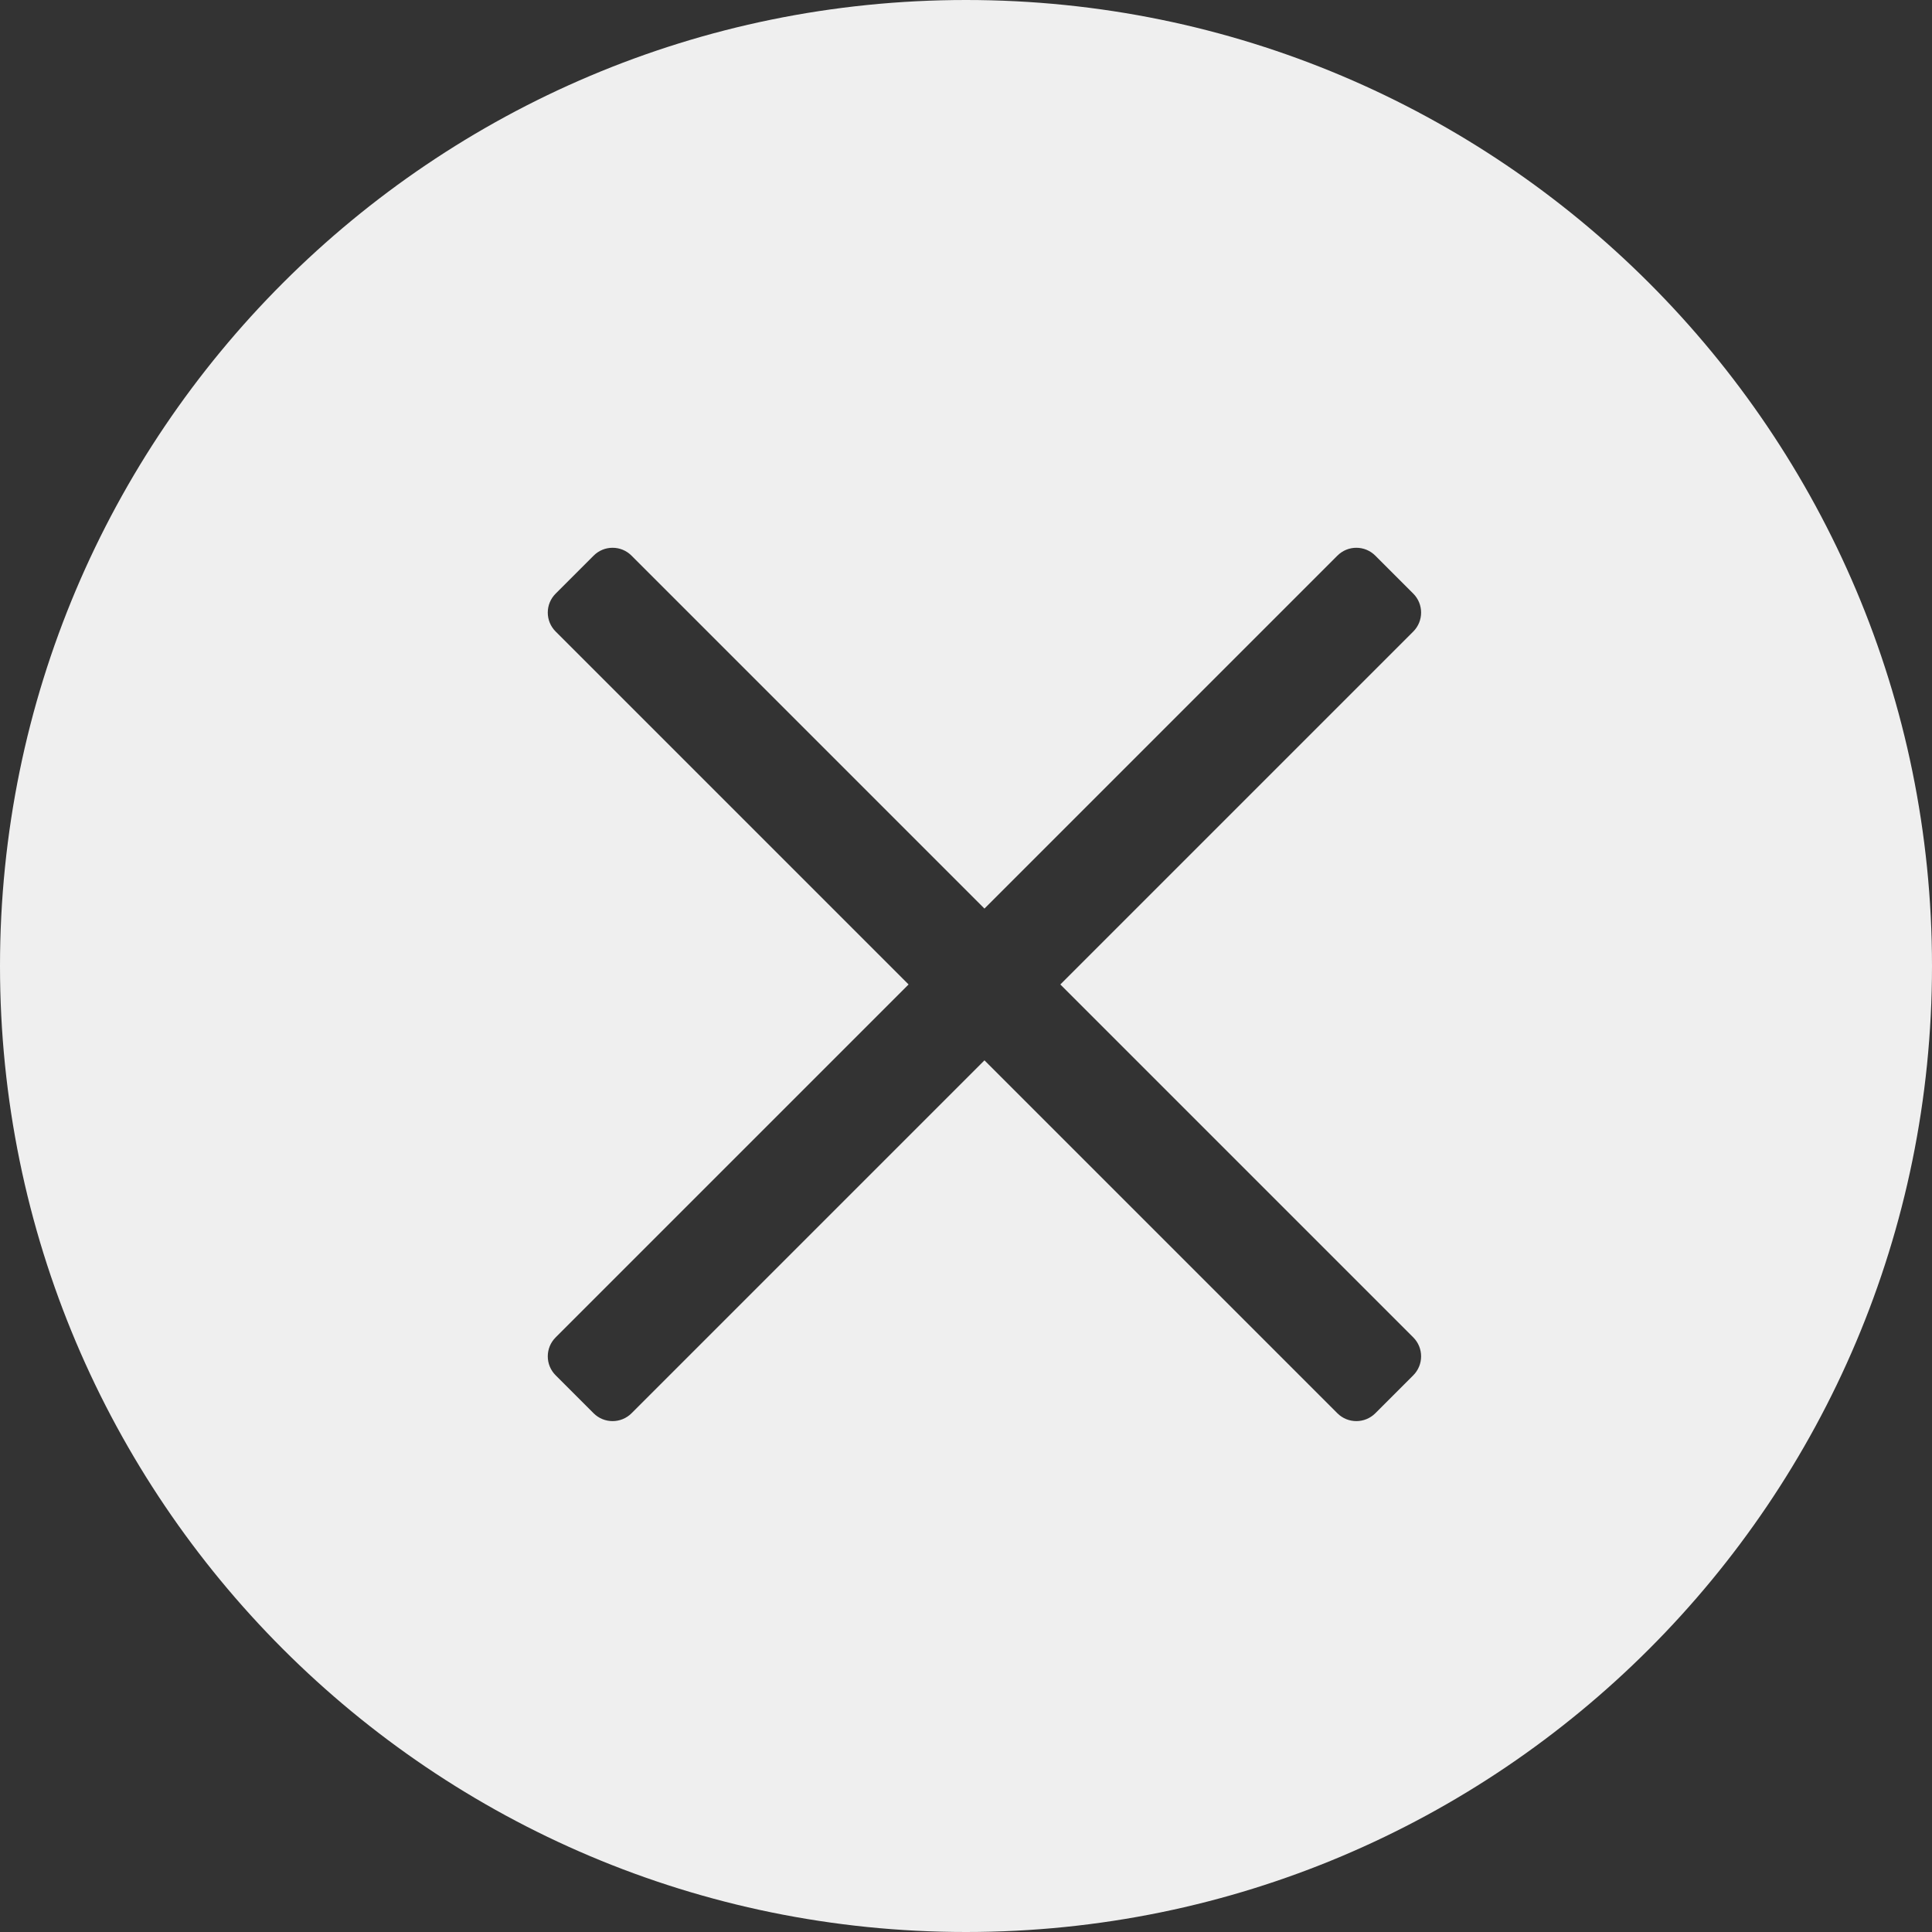 <svg xmlns="http://www.w3.org/2000/svg" width="36" height="36" viewBox="0 0 36 36">
  <rect x="0" y="0" width="36" height="36" fill="#333333" stroke="none"/>
  <path fill="#EFEFEF" fill-rule="evenodd" d="M19.758,18.344 L26.334,11.768 C26.529,11.573 26.529,11.256 26.334,11.061 L25.627,10.354 C25.432,10.158 25.115,10.158 24.92,10.354 L18.344,16.93 L11.768,10.354 C11.573,10.158 11.256,10.158 11.061,10.354 L10.354,11.061 C10.158,11.256 10.158,11.573 10.354,11.768 L16.93,18.344 L10.354,24.92 C10.158,25.115 10.158,25.432 10.354,25.627 L11.061,26.334 C11.256,26.529 11.573,26.529 11.768,26.334 L18.344,19.758 L24.92,26.334 C25.115,26.529 25.432,26.529 25.627,26.334 L26.334,25.627 C26.529,25.432 26.529,25.115 26.334,24.92 L19.758,18.344 Z M18,36 C8.059,36 0,27.941 0,18 C0,8.059 8.059,0 18,0 C27.941,0 36,8.059 36,18 C36,27.941 27.941,36 18,36 Z"/>
</svg>
